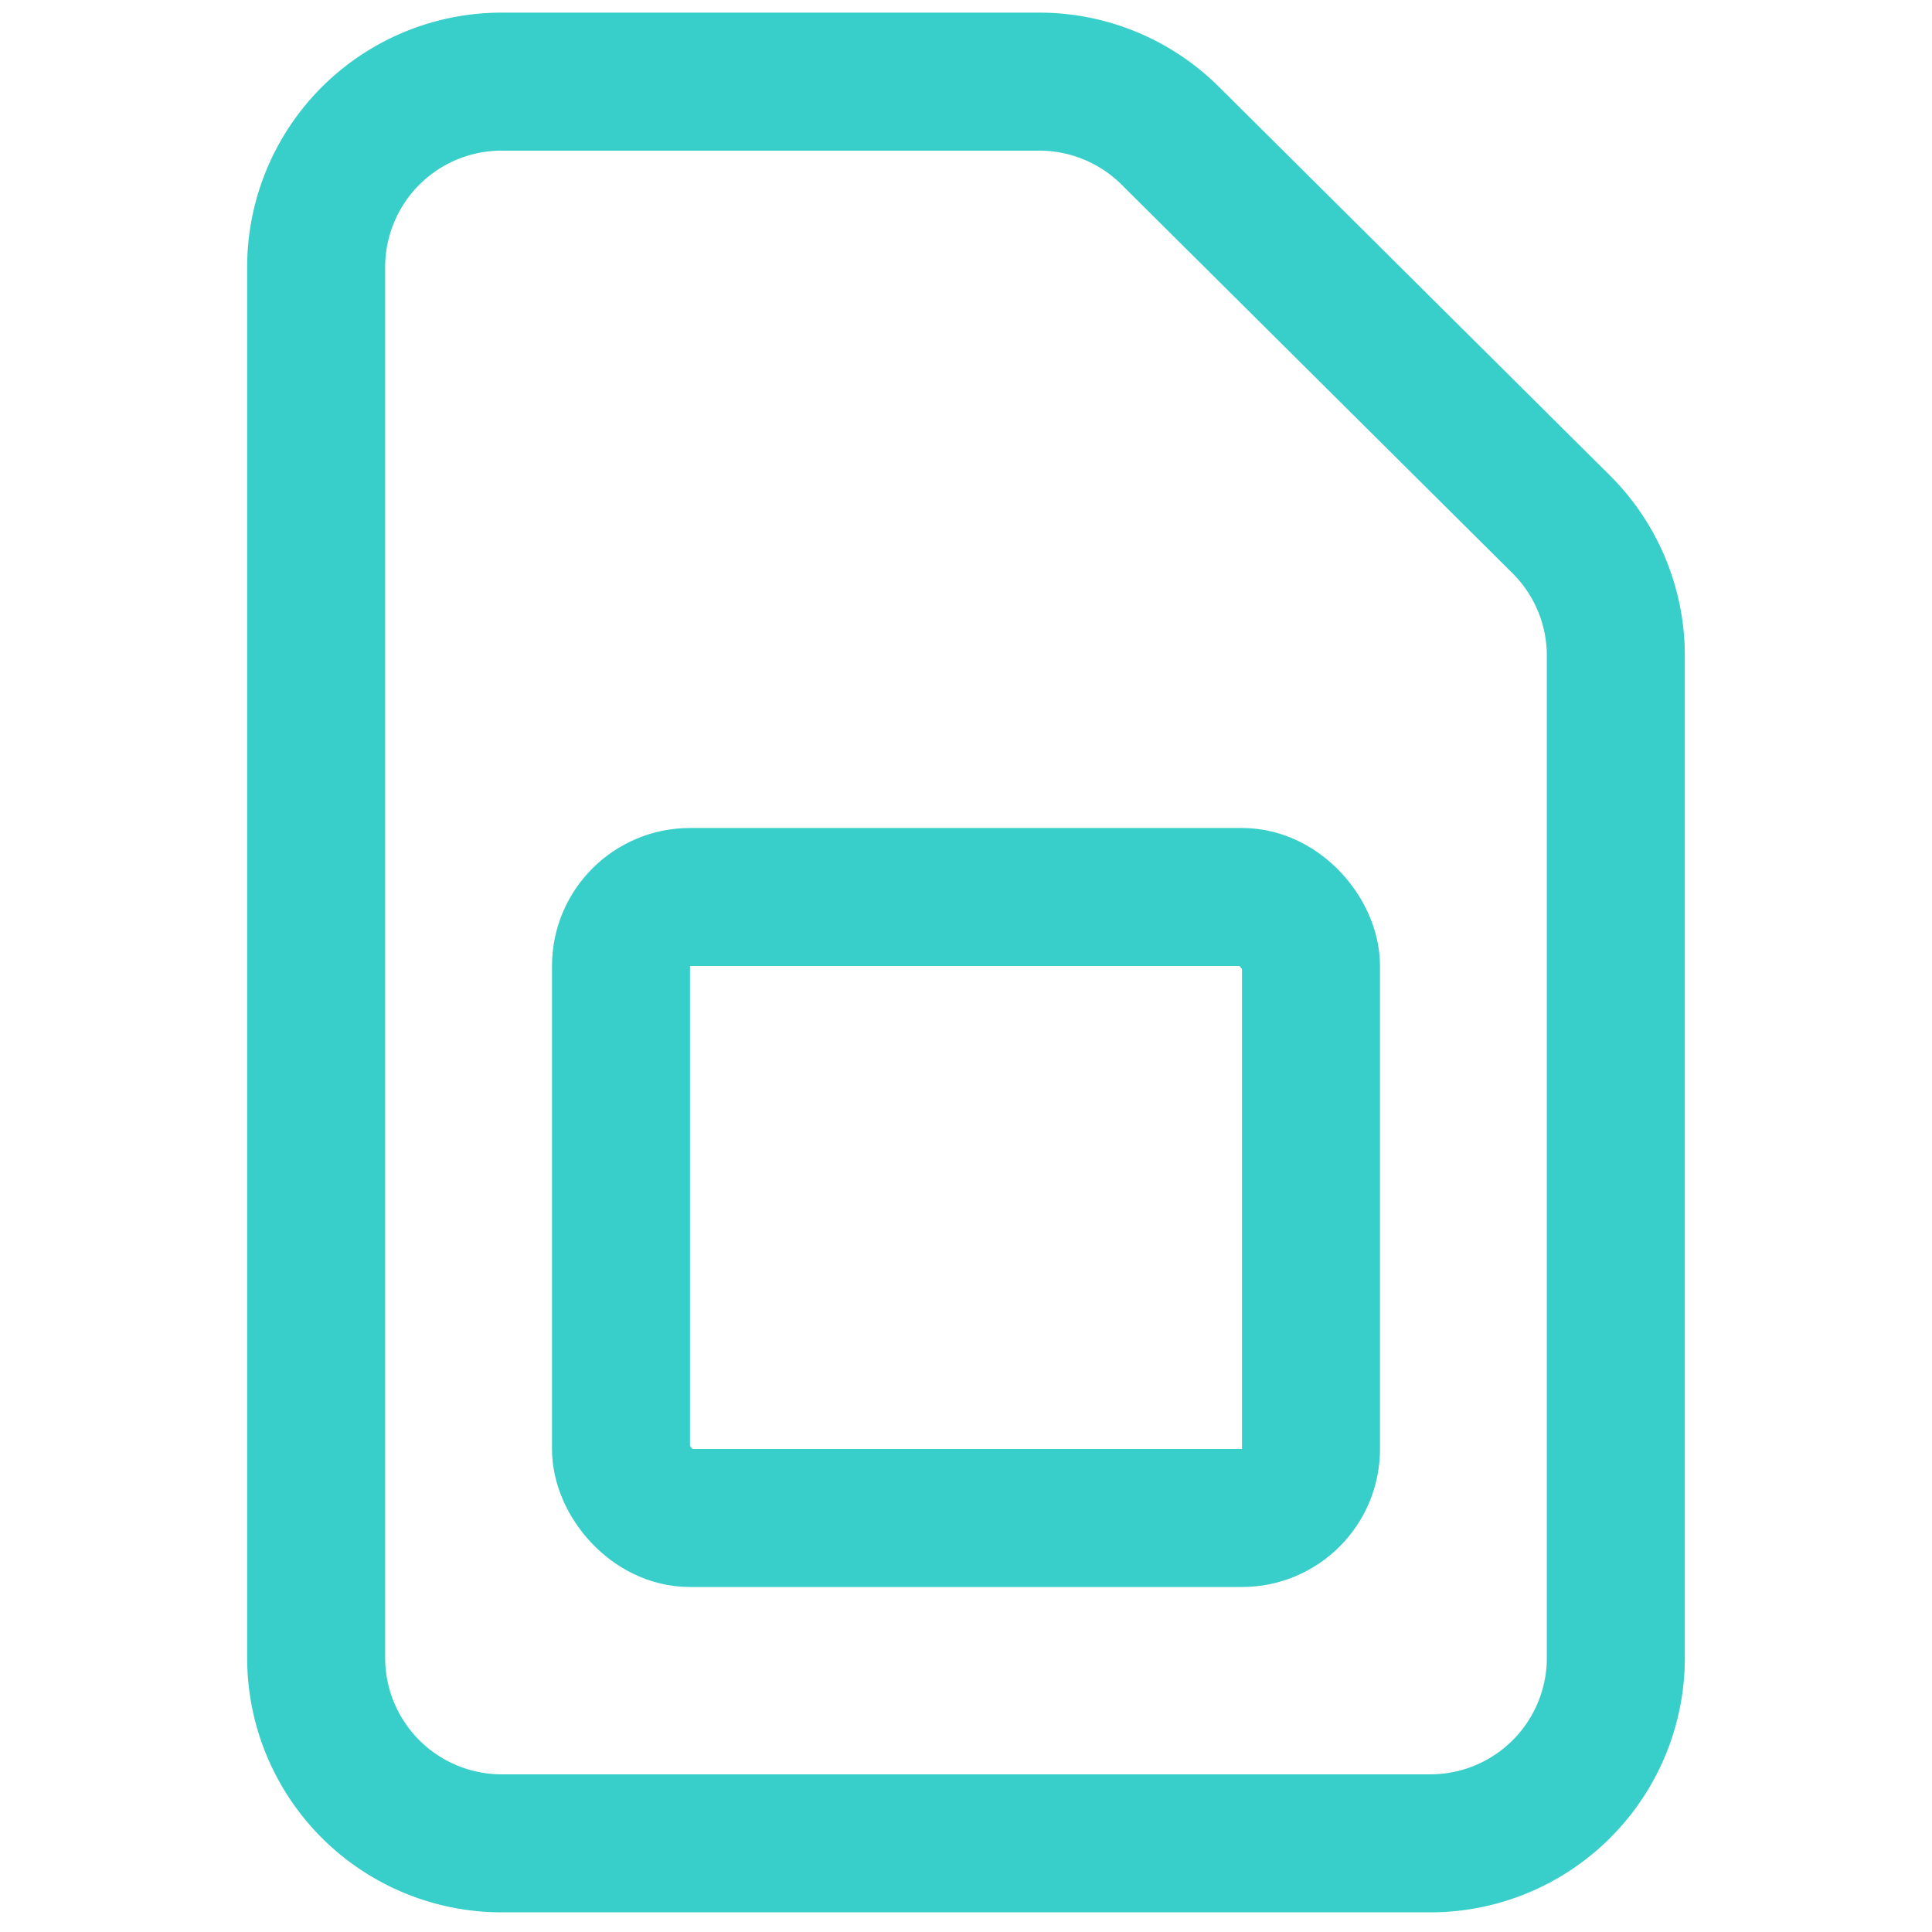 <svg xmlns="http://www.w3.org/2000/svg" xmlns:xlink="http://www.w3.org/1999/xlink" width="28" height="28" viewBox="0 0 28 28">
  <defs>
    <clipPath id="clip-path">
      <rect id="사각형_22848" data-name="사각형 22848" width="28" height="28" fill="#fff" stroke="#707070" stroke-width="1"/>
    </clipPath>
  </defs>
  <g id="_008_icon_24_05_etc_USIM" data-name="008 icon/24/05 etc/USIM" clip-path="url(#clip-path)">
    <path id="패스_57935" data-name="패스 57935" d="M1,3.688V23.844a2.689,2.689,0,0,0,2.691,2.688H17.145a2.689,2.689,0,0,0,2.691-2.688V9.32a2.685,2.685,0,0,0-.788-1.9L13.381,1.787A2.693,2.693,0,0,0,11.478,1H3.691A2.689,2.689,0,0,0,1,3.688Z" transform="translate(3.582 0.183)" fill="none" stroke="#38ceca" stroke-linejoin="round" stroke-width="2"/>
    <rect id="사각형_22847" data-name="사각형 22847" width="10" height="9" rx="1" transform="translate(9 13)" fill="none" stroke="#38ceca" stroke-width="2"/>
  </g>
</svg>
